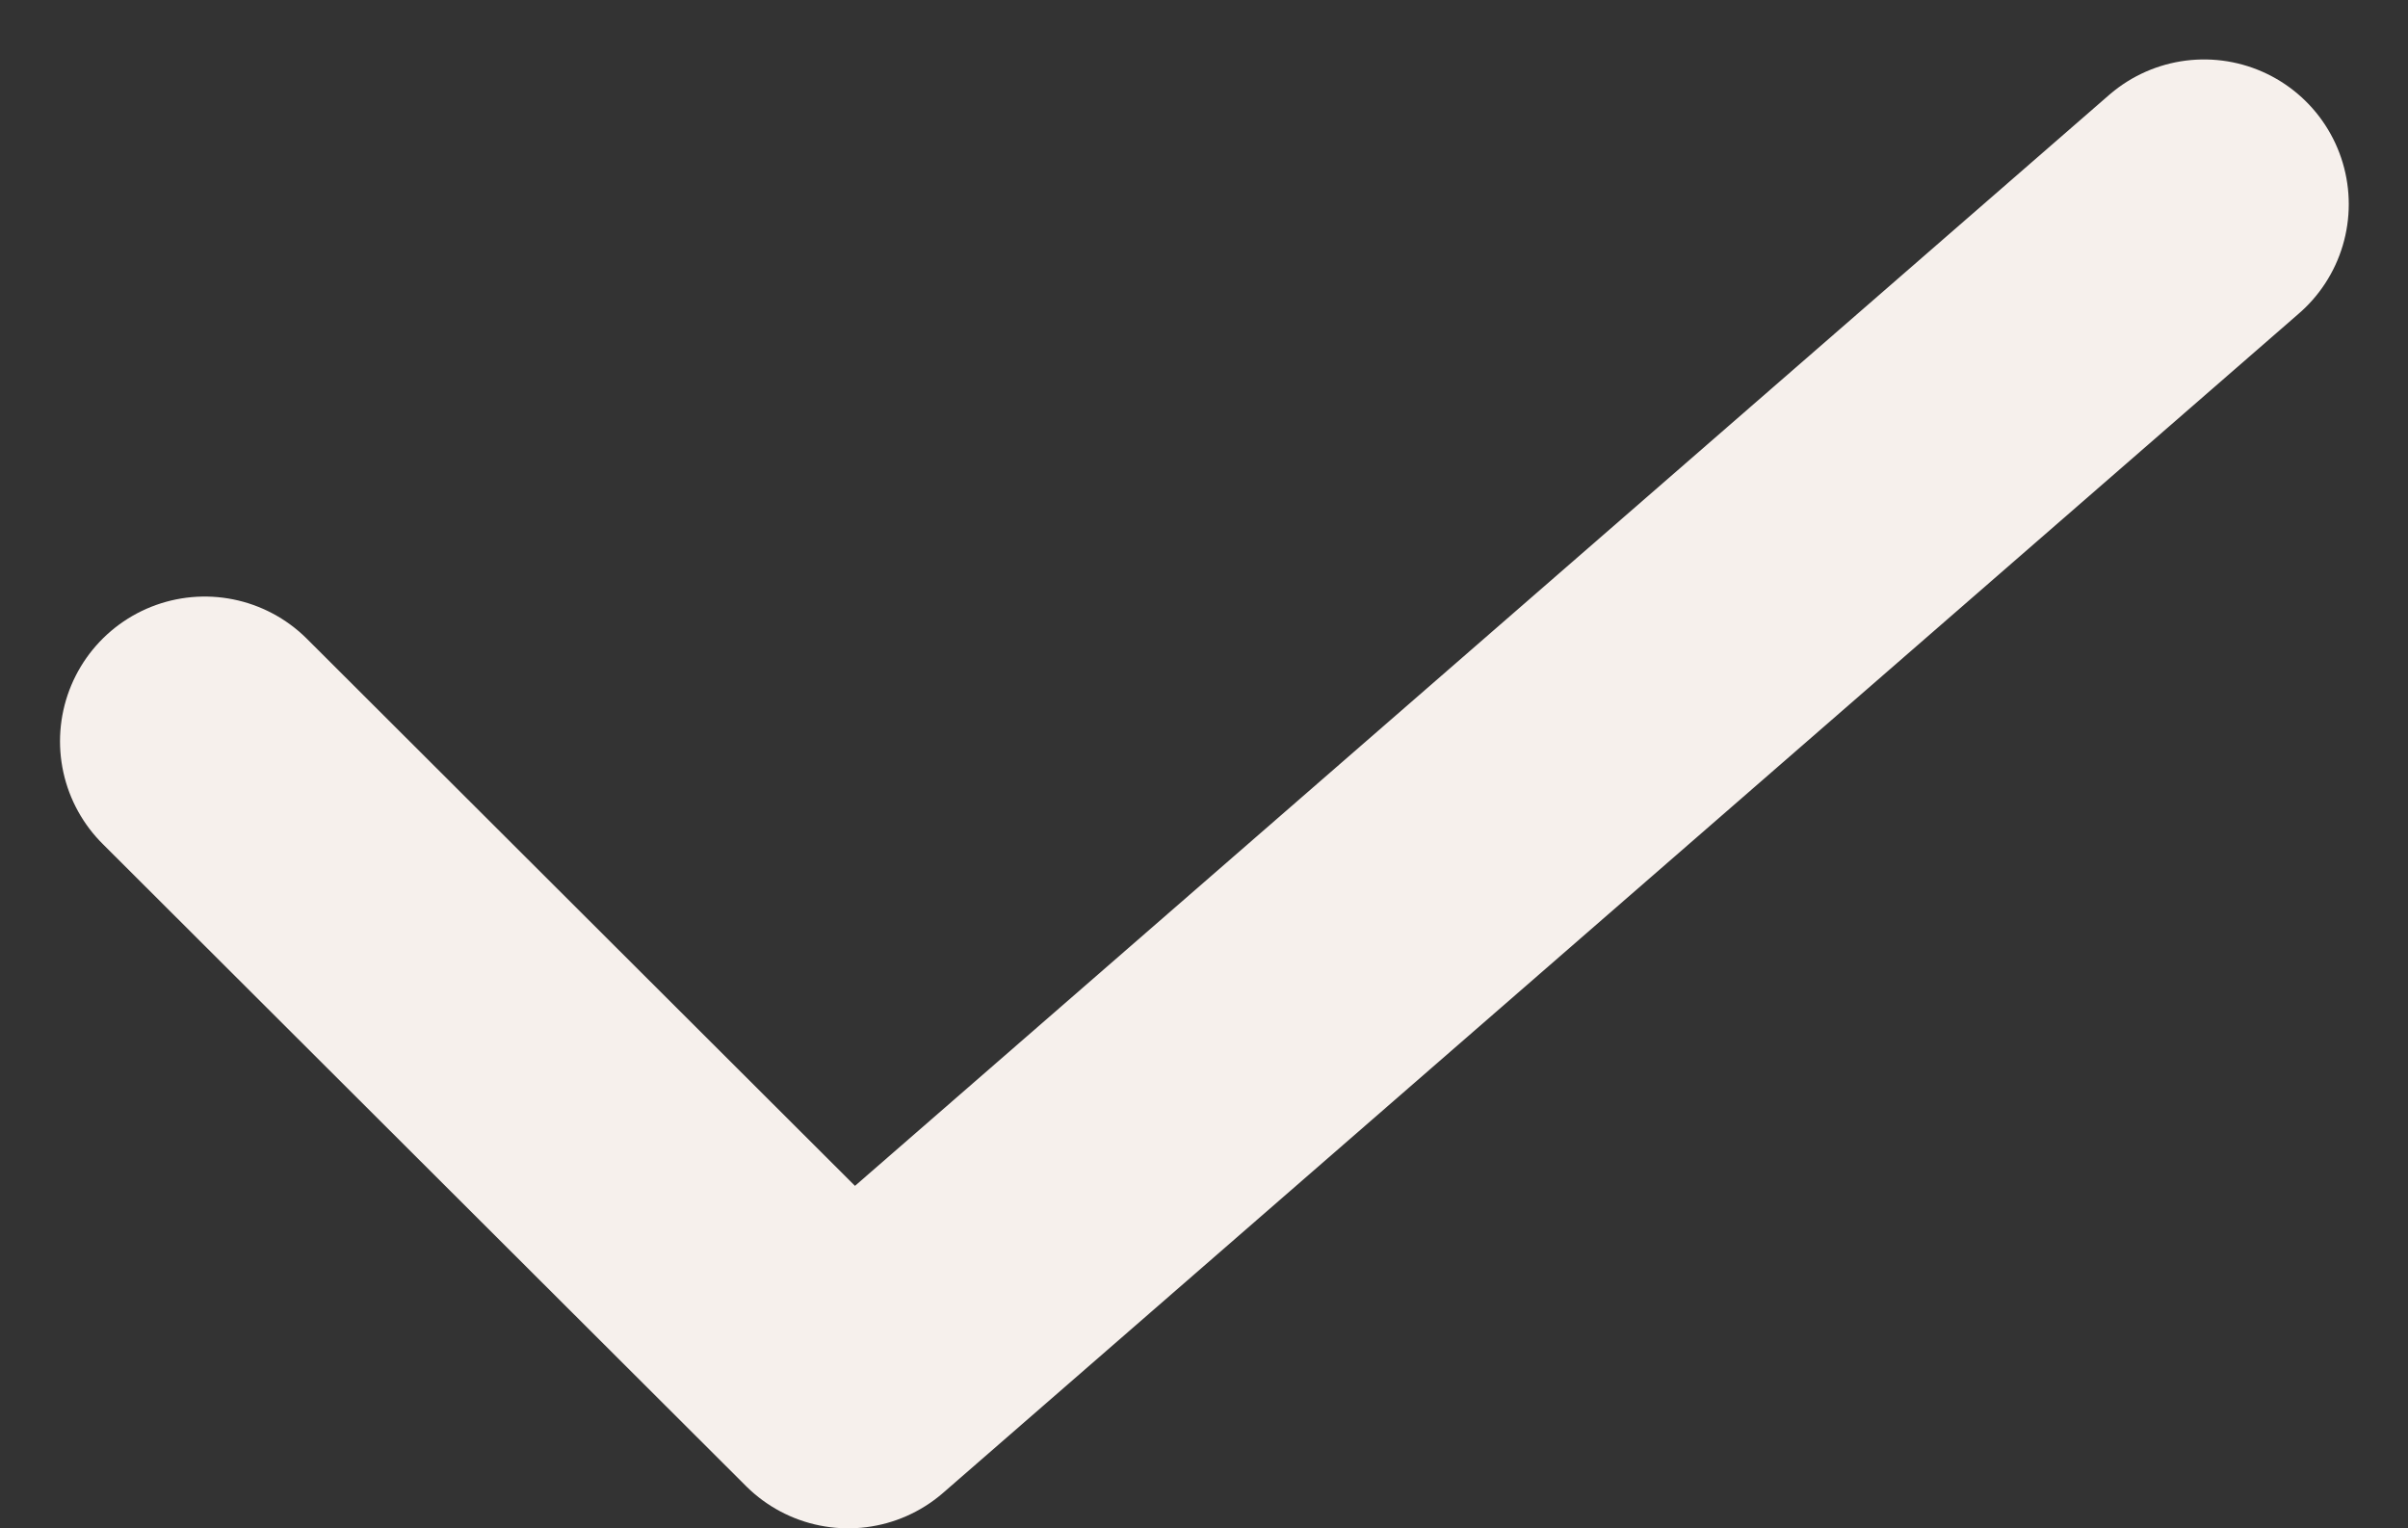 <svg xmlns="http://www.w3.org/2000/svg" width="12.48" height="7.919" viewBox="0 0 12.48 7.919">
    <rect x="0" y="0" width="12.48" height="7.919" fill="#333333" stroke="none"/>
    <g id="ic-actions-check-simple" transform="translate(1.061 1.058)">
      <path id="Path_8" data-name="Path 8" d="M5.15,10.743l3.335,3.328L15.512,7.96" transform="translate(-5.15 -7.96)" fill="none" stroke="#f6f0ec" stroke-linecap="round" stroke-linejoin="round" stroke-width="1.5" fill-rule="evenodd"/>
    </g>
  </svg>